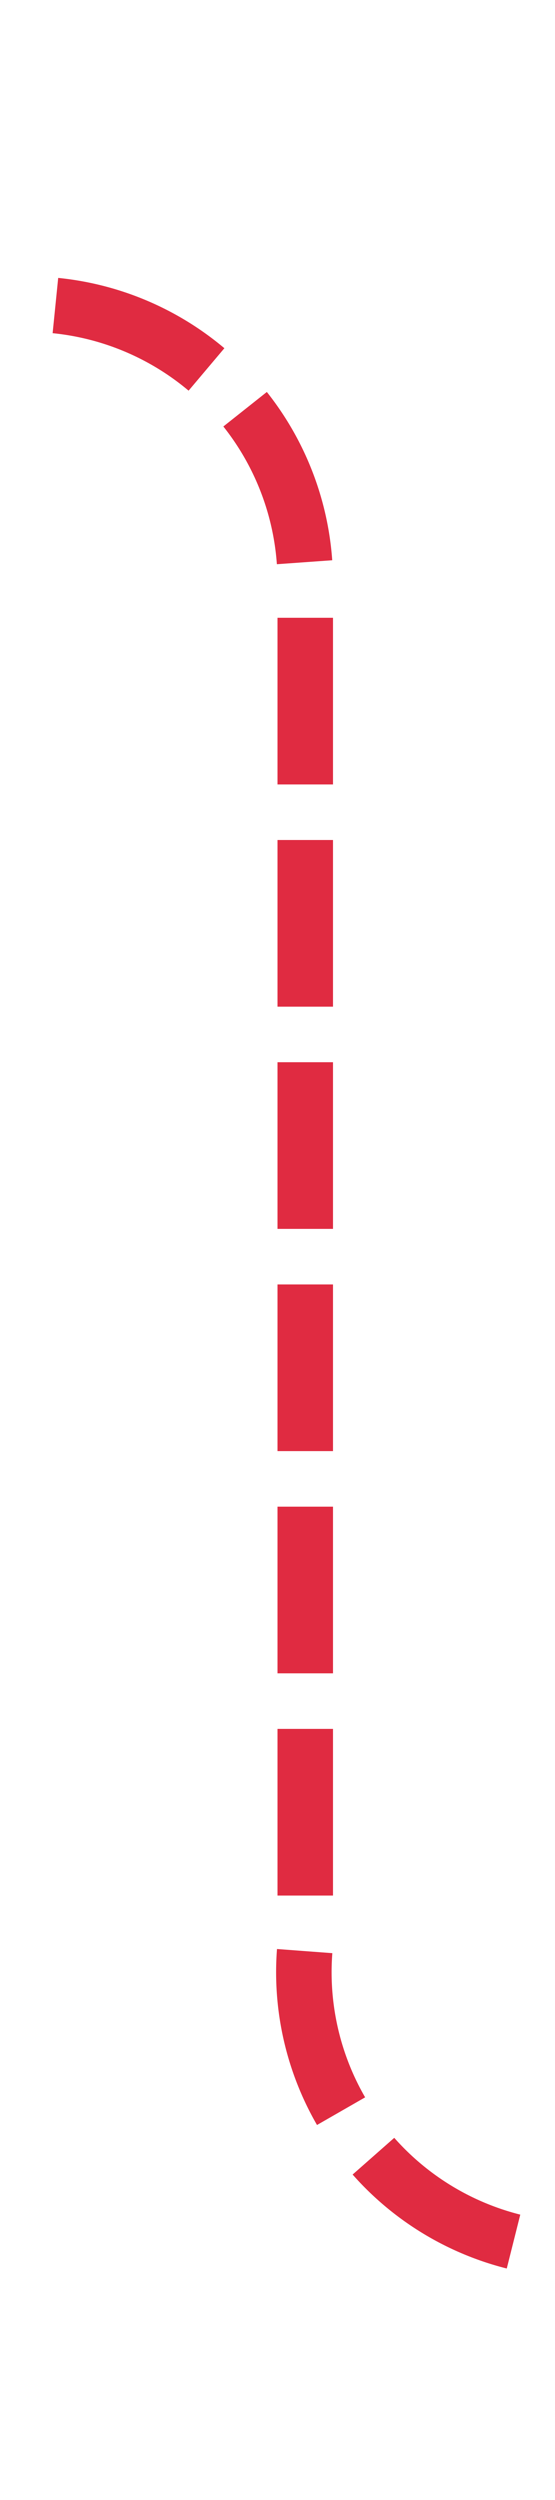 ﻿<?xml version="1.0" encoding="utf-8"?>
<svg version="1.1" xmlns:xlink="http://www.w3.org/1999/xlink" width="10px" height="45px" preserveAspectRatio="xMidYMin meet" viewBox="430 3041  8 45" xmlns="http://www.w3.org/2000/svg">
  <path d="M 382 3046.5  L 429 3046.5  A 5 5 0 0 1 434.5 3051.5 L 434.5 3076  A 5 5 0 0 0 439.5 3081.5 L 483 3081.5  " stroke-width="1" stroke-dasharray="3,1" stroke="#d9001b" fill="none" stroke-opacity="0.831" />
  <path d="M 384 3043.5  A 3 3 0 0 0 381 3046.5 A 3 3 0 0 0 384 3049.5 A 3 3 0 0 0 387 3046.5 A 3 3 0 0 0 384 3043.5 Z M 482 3087.8  L 488 3081.5  L 482 3075.2  L 482 3087.8  Z " fill-rule="nonzero" fill="#d9001b" stroke="none" fill-opacity="0.831" />
</svg>
